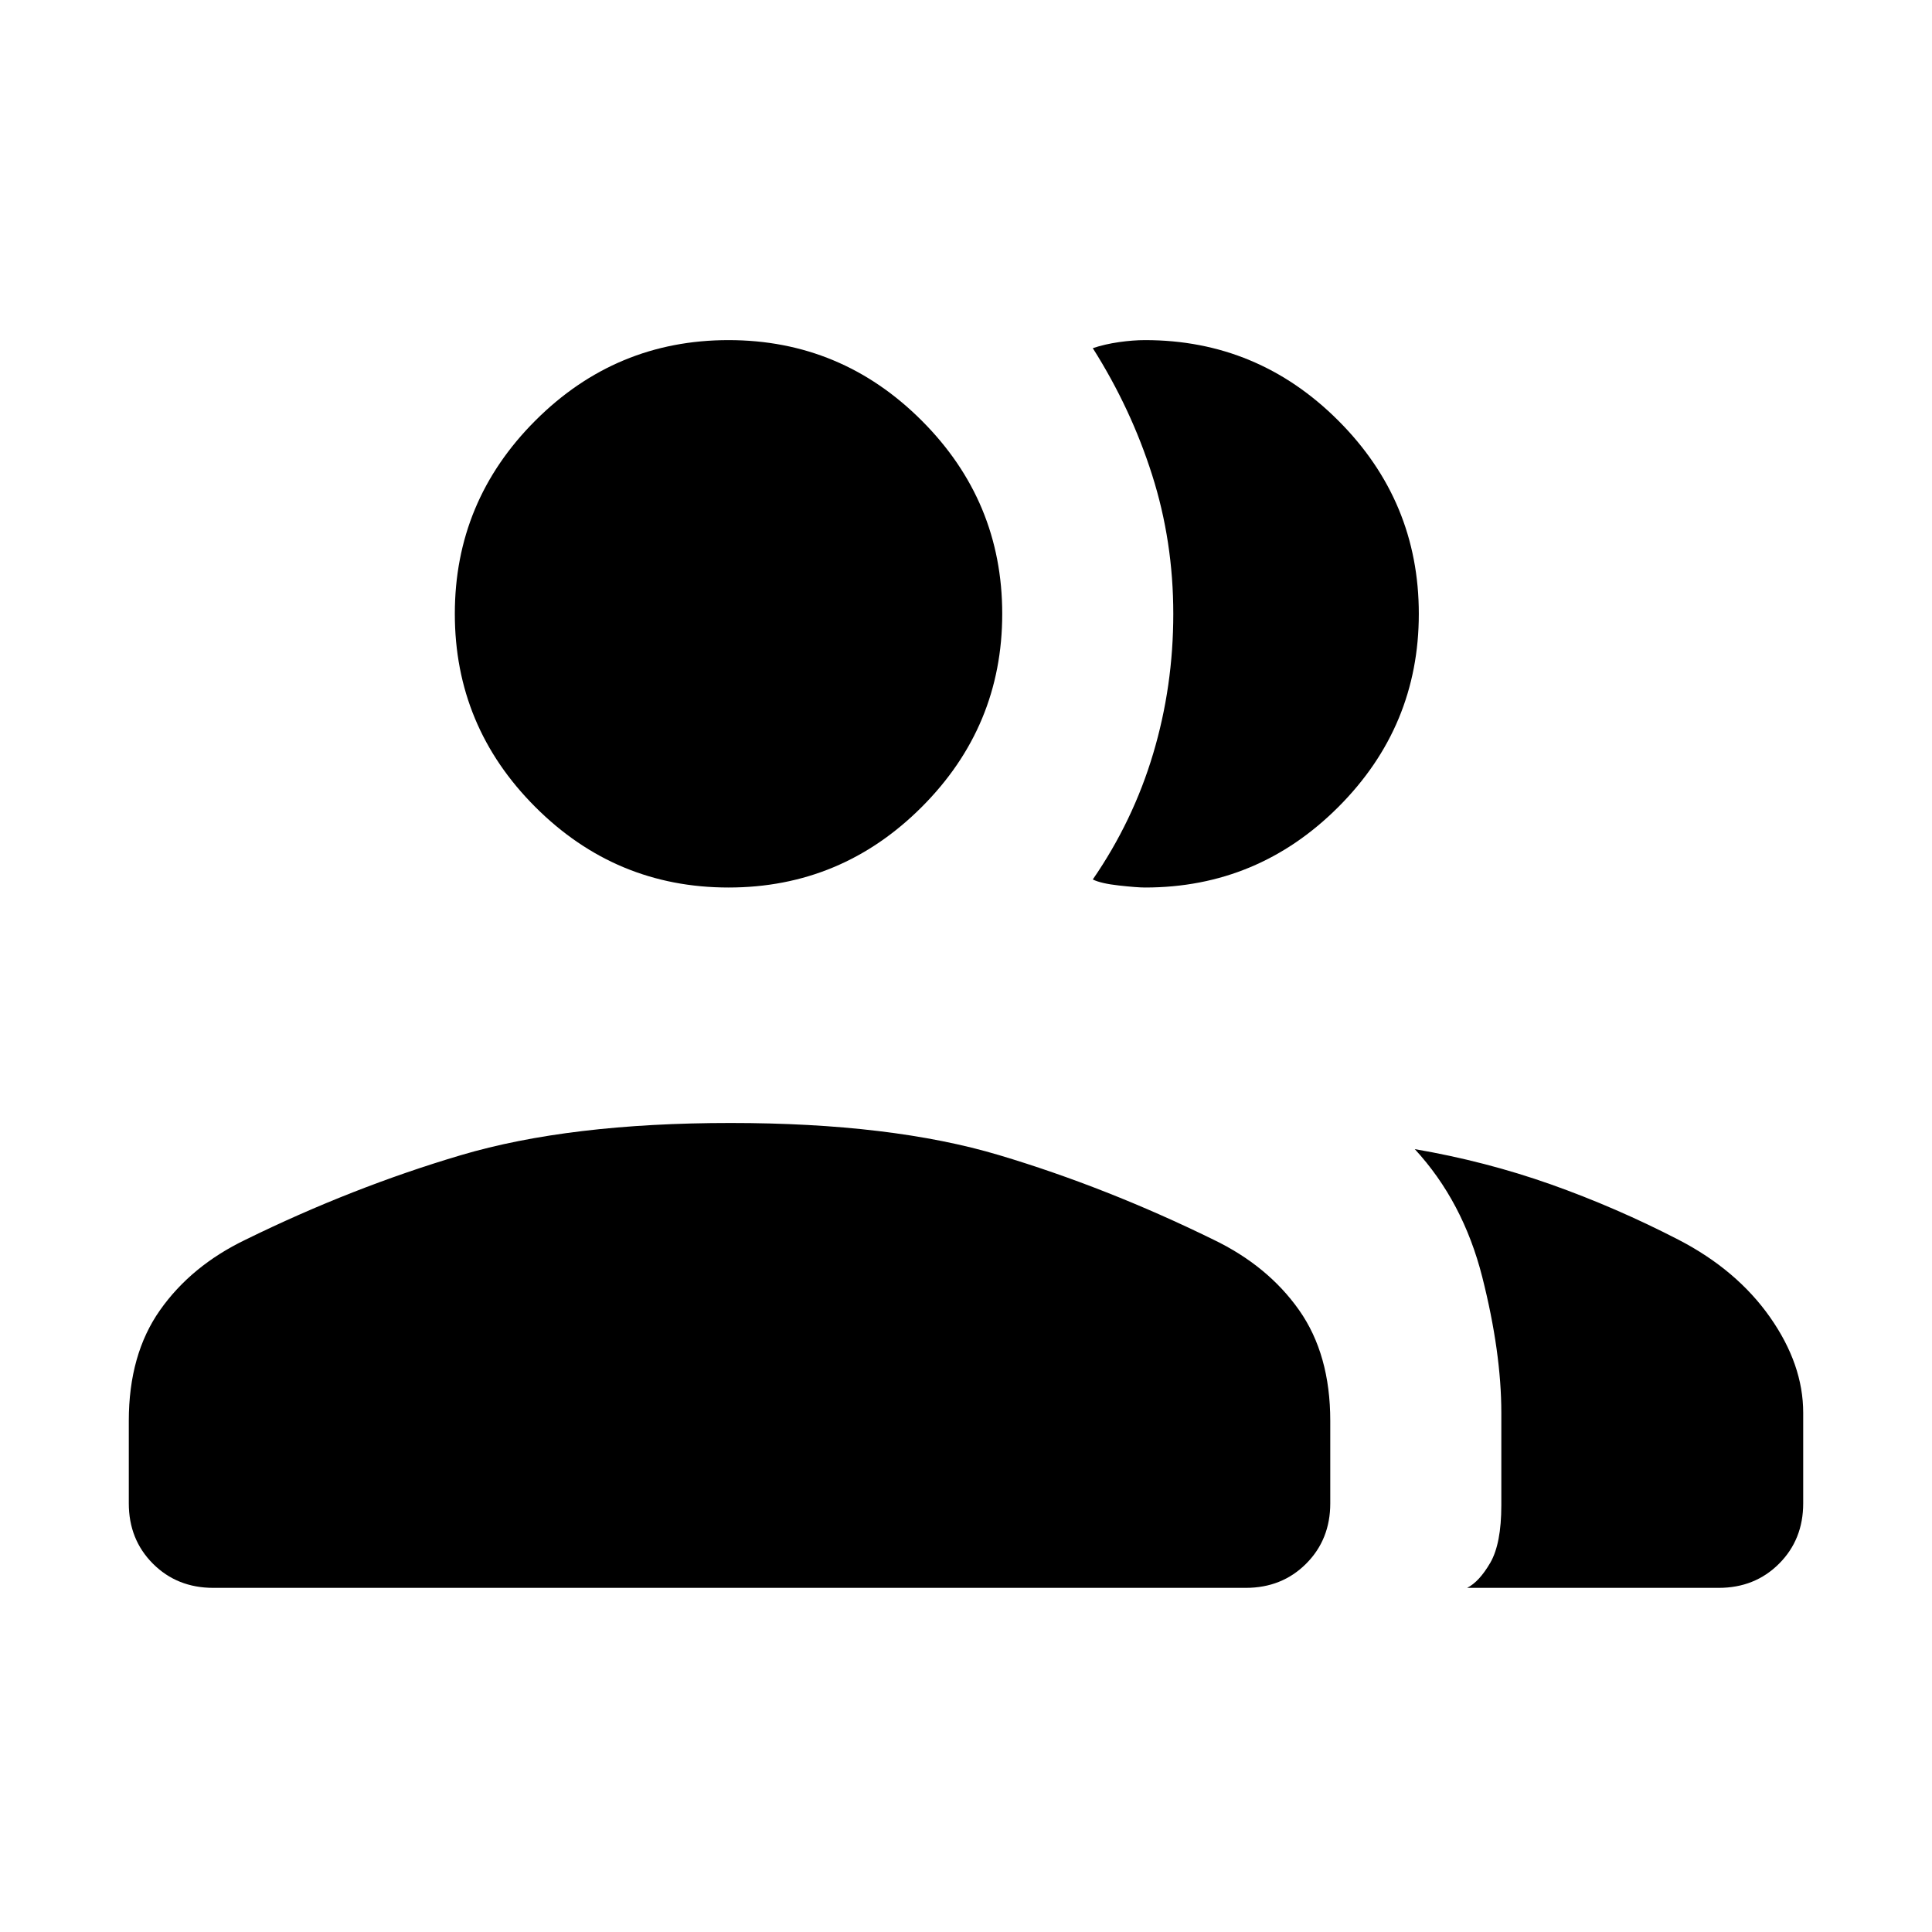 <svg xmlns="http://www.w3.org/2000/svg" height="24" width="24"><path d="M2.65 19.725Q2.2 19.725 1.9 19.425Q1.6 19.125 1.6 18.675V17.65Q1.6 16.825 1.988 16.275Q2.375 15.725 3.05 15.4Q4.375 14.75 5.725 14.35Q7.075 13.95 9.075 13.95Q11.075 13.95 12.413 14.35Q13.75 14.75 15.075 15.4Q15.75 15.725 16.138 16.275Q16.525 16.825 16.525 17.65V18.675Q16.525 19.125 16.225 19.425Q15.925 19.725 15.475 19.725ZM18.225 19.725Q18.375 19.65 18.513 19.413Q18.65 19.175 18.65 18.7V17.55Q18.65 16.8 18.413 15.863Q18.175 14.925 17.575 14.275Q18.45 14.425 19.263 14.712Q20.075 15 20.85 15.4Q21.575 15.775 21.988 16.363Q22.4 16.95 22.4 17.55V18.675Q22.4 19.125 22.1 19.425Q21.8 19.725 21.35 19.725ZM9.05 11.025Q7.65 11.025 6.65 10.025Q5.65 9.025 5.65 7.625Q5.65 6.225 6.65 5.225Q7.65 4.225 9.05 4.225Q10.45 4.225 11.45 5.225Q12.45 6.225 12.45 7.625Q12.45 9.025 11.45 10.025Q10.45 11.025 9.05 11.025ZM17.625 7.625Q17.625 9.025 16.625 10.025Q15.625 11.025 14.225 11.025Q14.125 11.025 13.9 11Q13.675 10.975 13.575 10.925Q14.075 10.2 14.325 9.362Q14.575 8.525 14.575 7.625Q14.575 6.725 14.312 5.9Q14.05 5.075 13.575 4.325Q13.725 4.275 13.9 4.25Q14.075 4.225 14.225 4.225Q15.625 4.225 16.625 5.225Q17.625 6.225 17.625 7.625Z"/></svg>